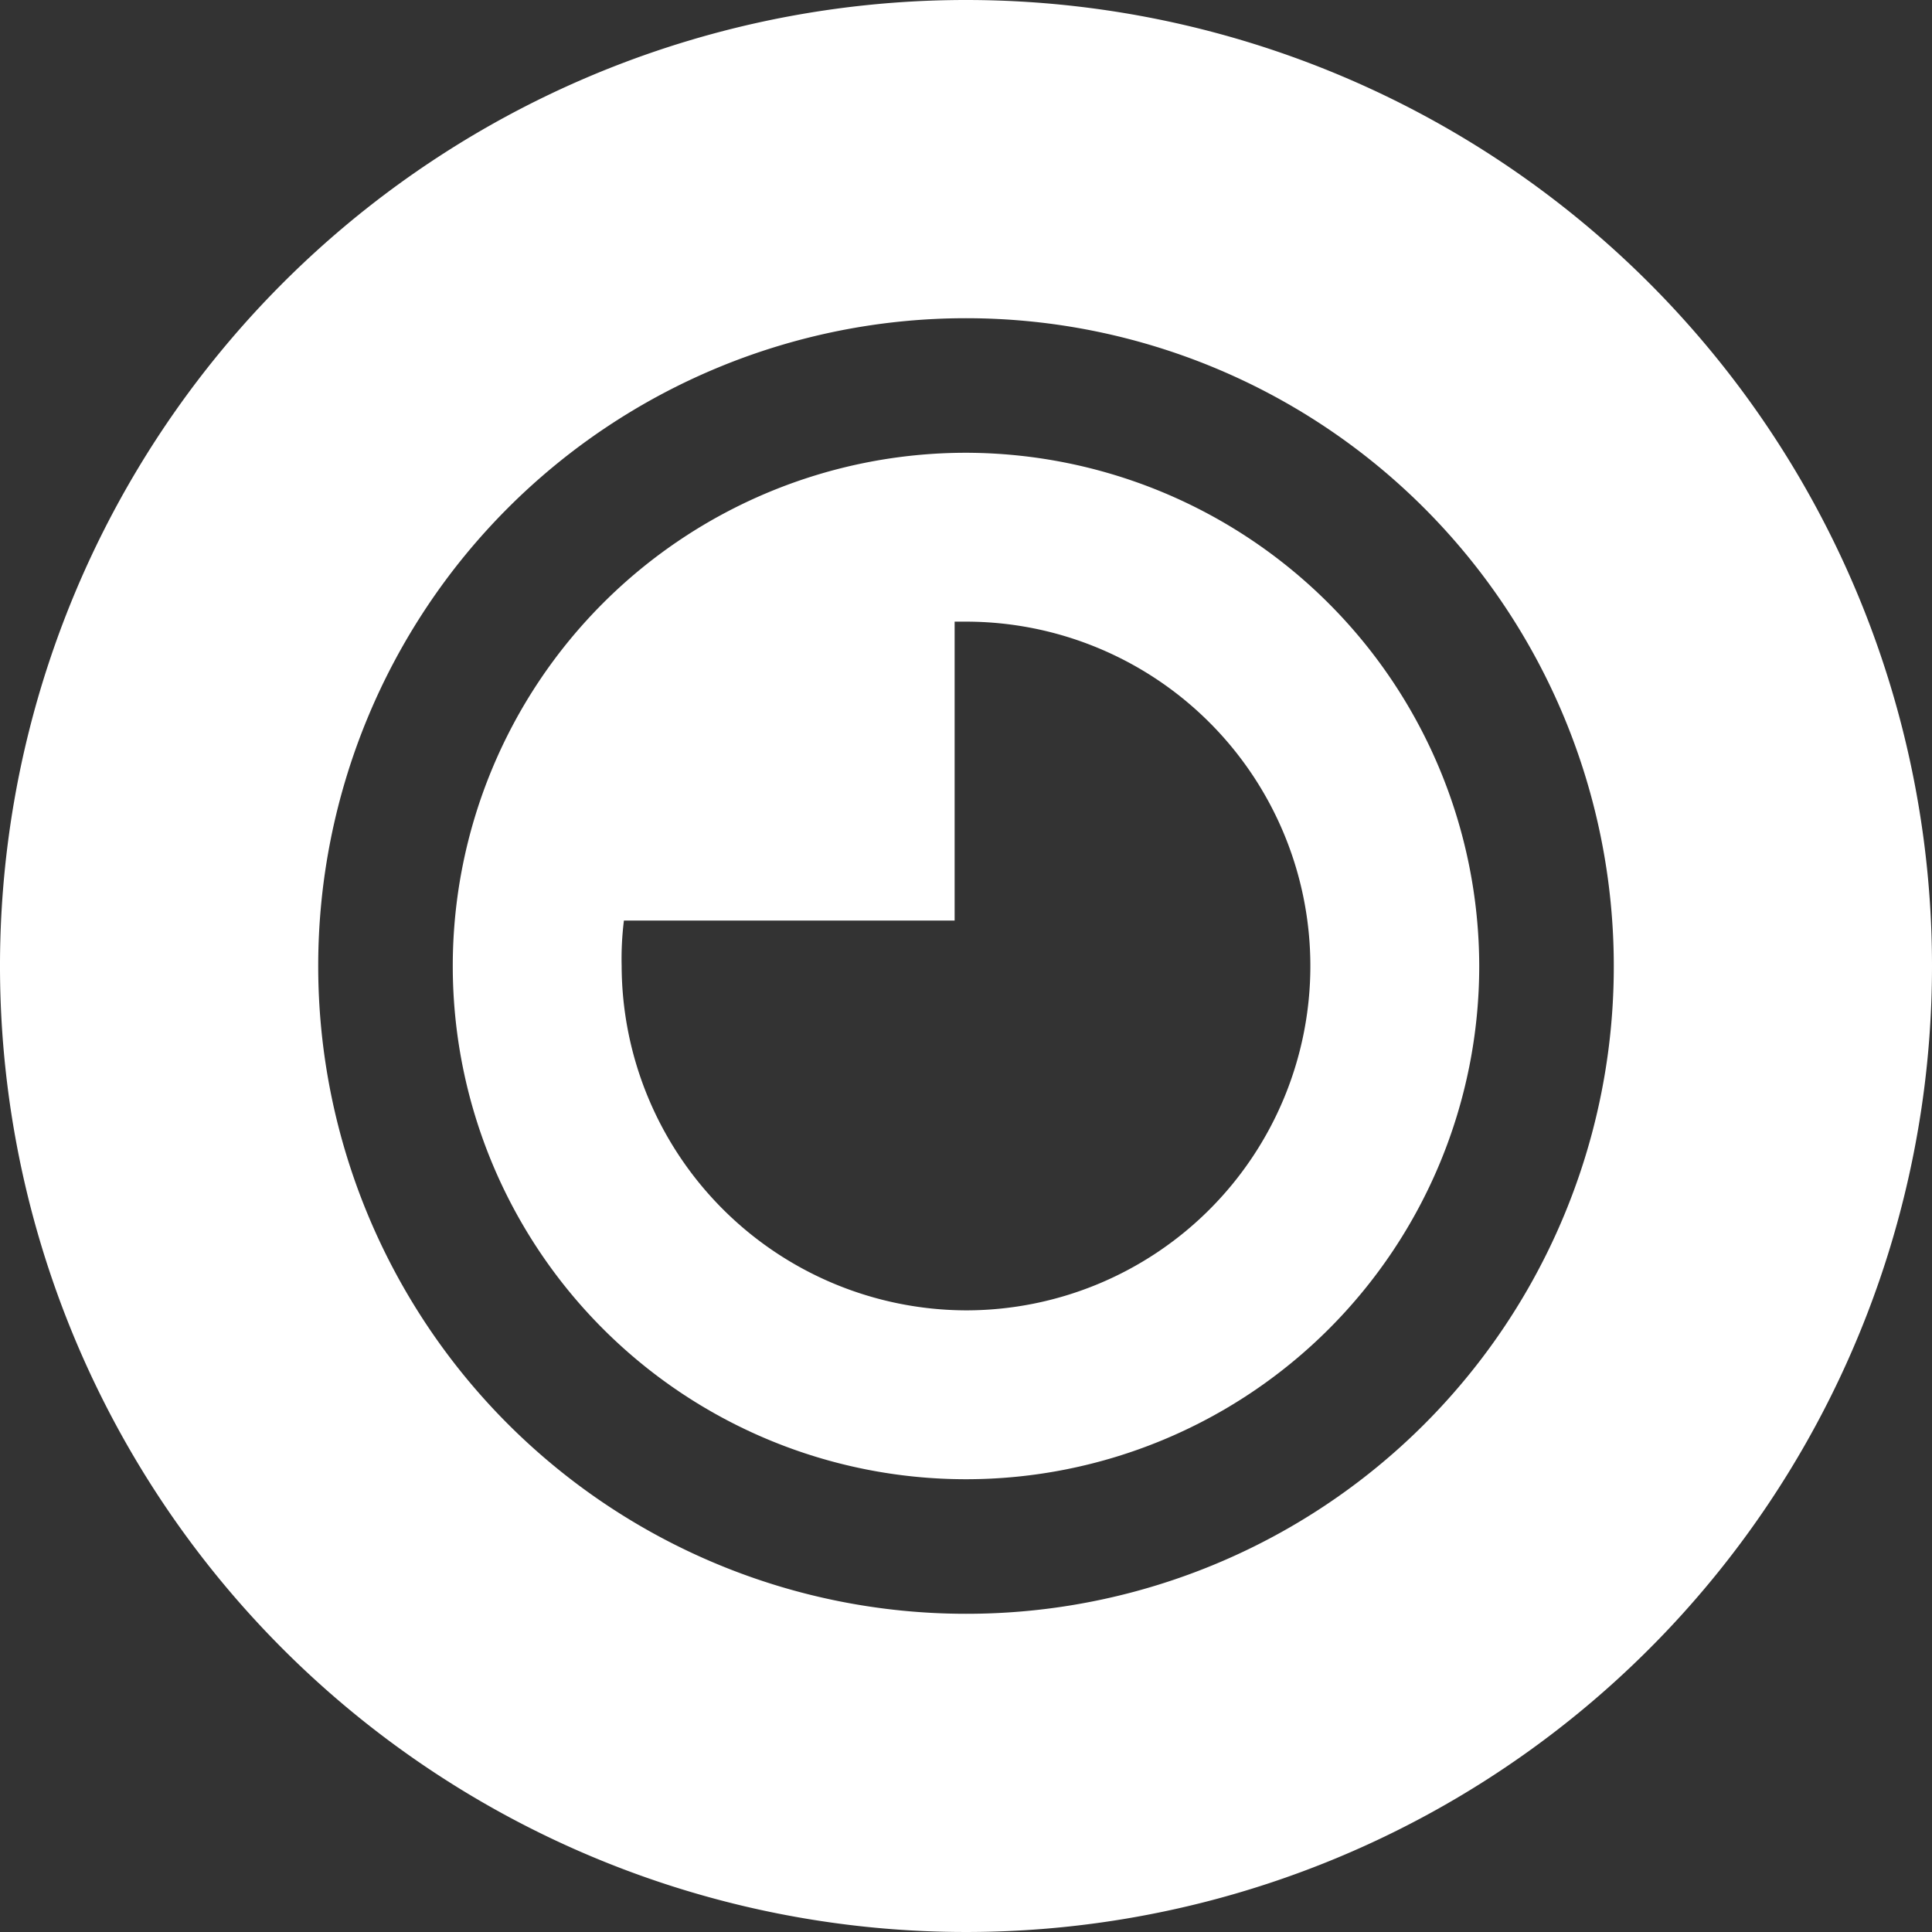 <svg xmlns="http://www.w3.org/2000/svg" viewBox="0 0 85 85"><rect x="0" y="0" width="85" height="85" fill="#333333" stroke="none"/><defs><style>.ad5d11c7-1200-40c1-b2d5-9315749367f0{fill:#fff;}</style></defs><g id="bce59d32-162a-4a0e-b8f4-5ec387553e5c" data-name="Layer 2"><g id="b17487c4-c27a-4a6a-a678-ac09f9bc5219" data-name="Layer 1"><path class="ad5d11c7-1200-40c1-b2d5-9315749367f0" d="M42.5,19.92A22.58,22.58,0,1,0,65.08,42.5,22.62,22.62,0,0,0,42.5,19.92Zm0,37.73A15.2,15.2,0,0,1,27.35,42.5a13.6,13.6,0,0,1,.1-2H42V27.35h.5a15.15,15.15,0,0,1,0,30.3Z"/><path class="ad5d11c7-1200-40c1-b2d5-9315749367f0" d="M42.5,0A42.5,42.5,0,1,0,85,42.5,42.5,42.5,0,0,0,42.5,0Zm0,71A28.5,28.5,0,1,1,71,42.5,28.47,28.47,0,0,1,42.5,71Z"/></g></g></svg>